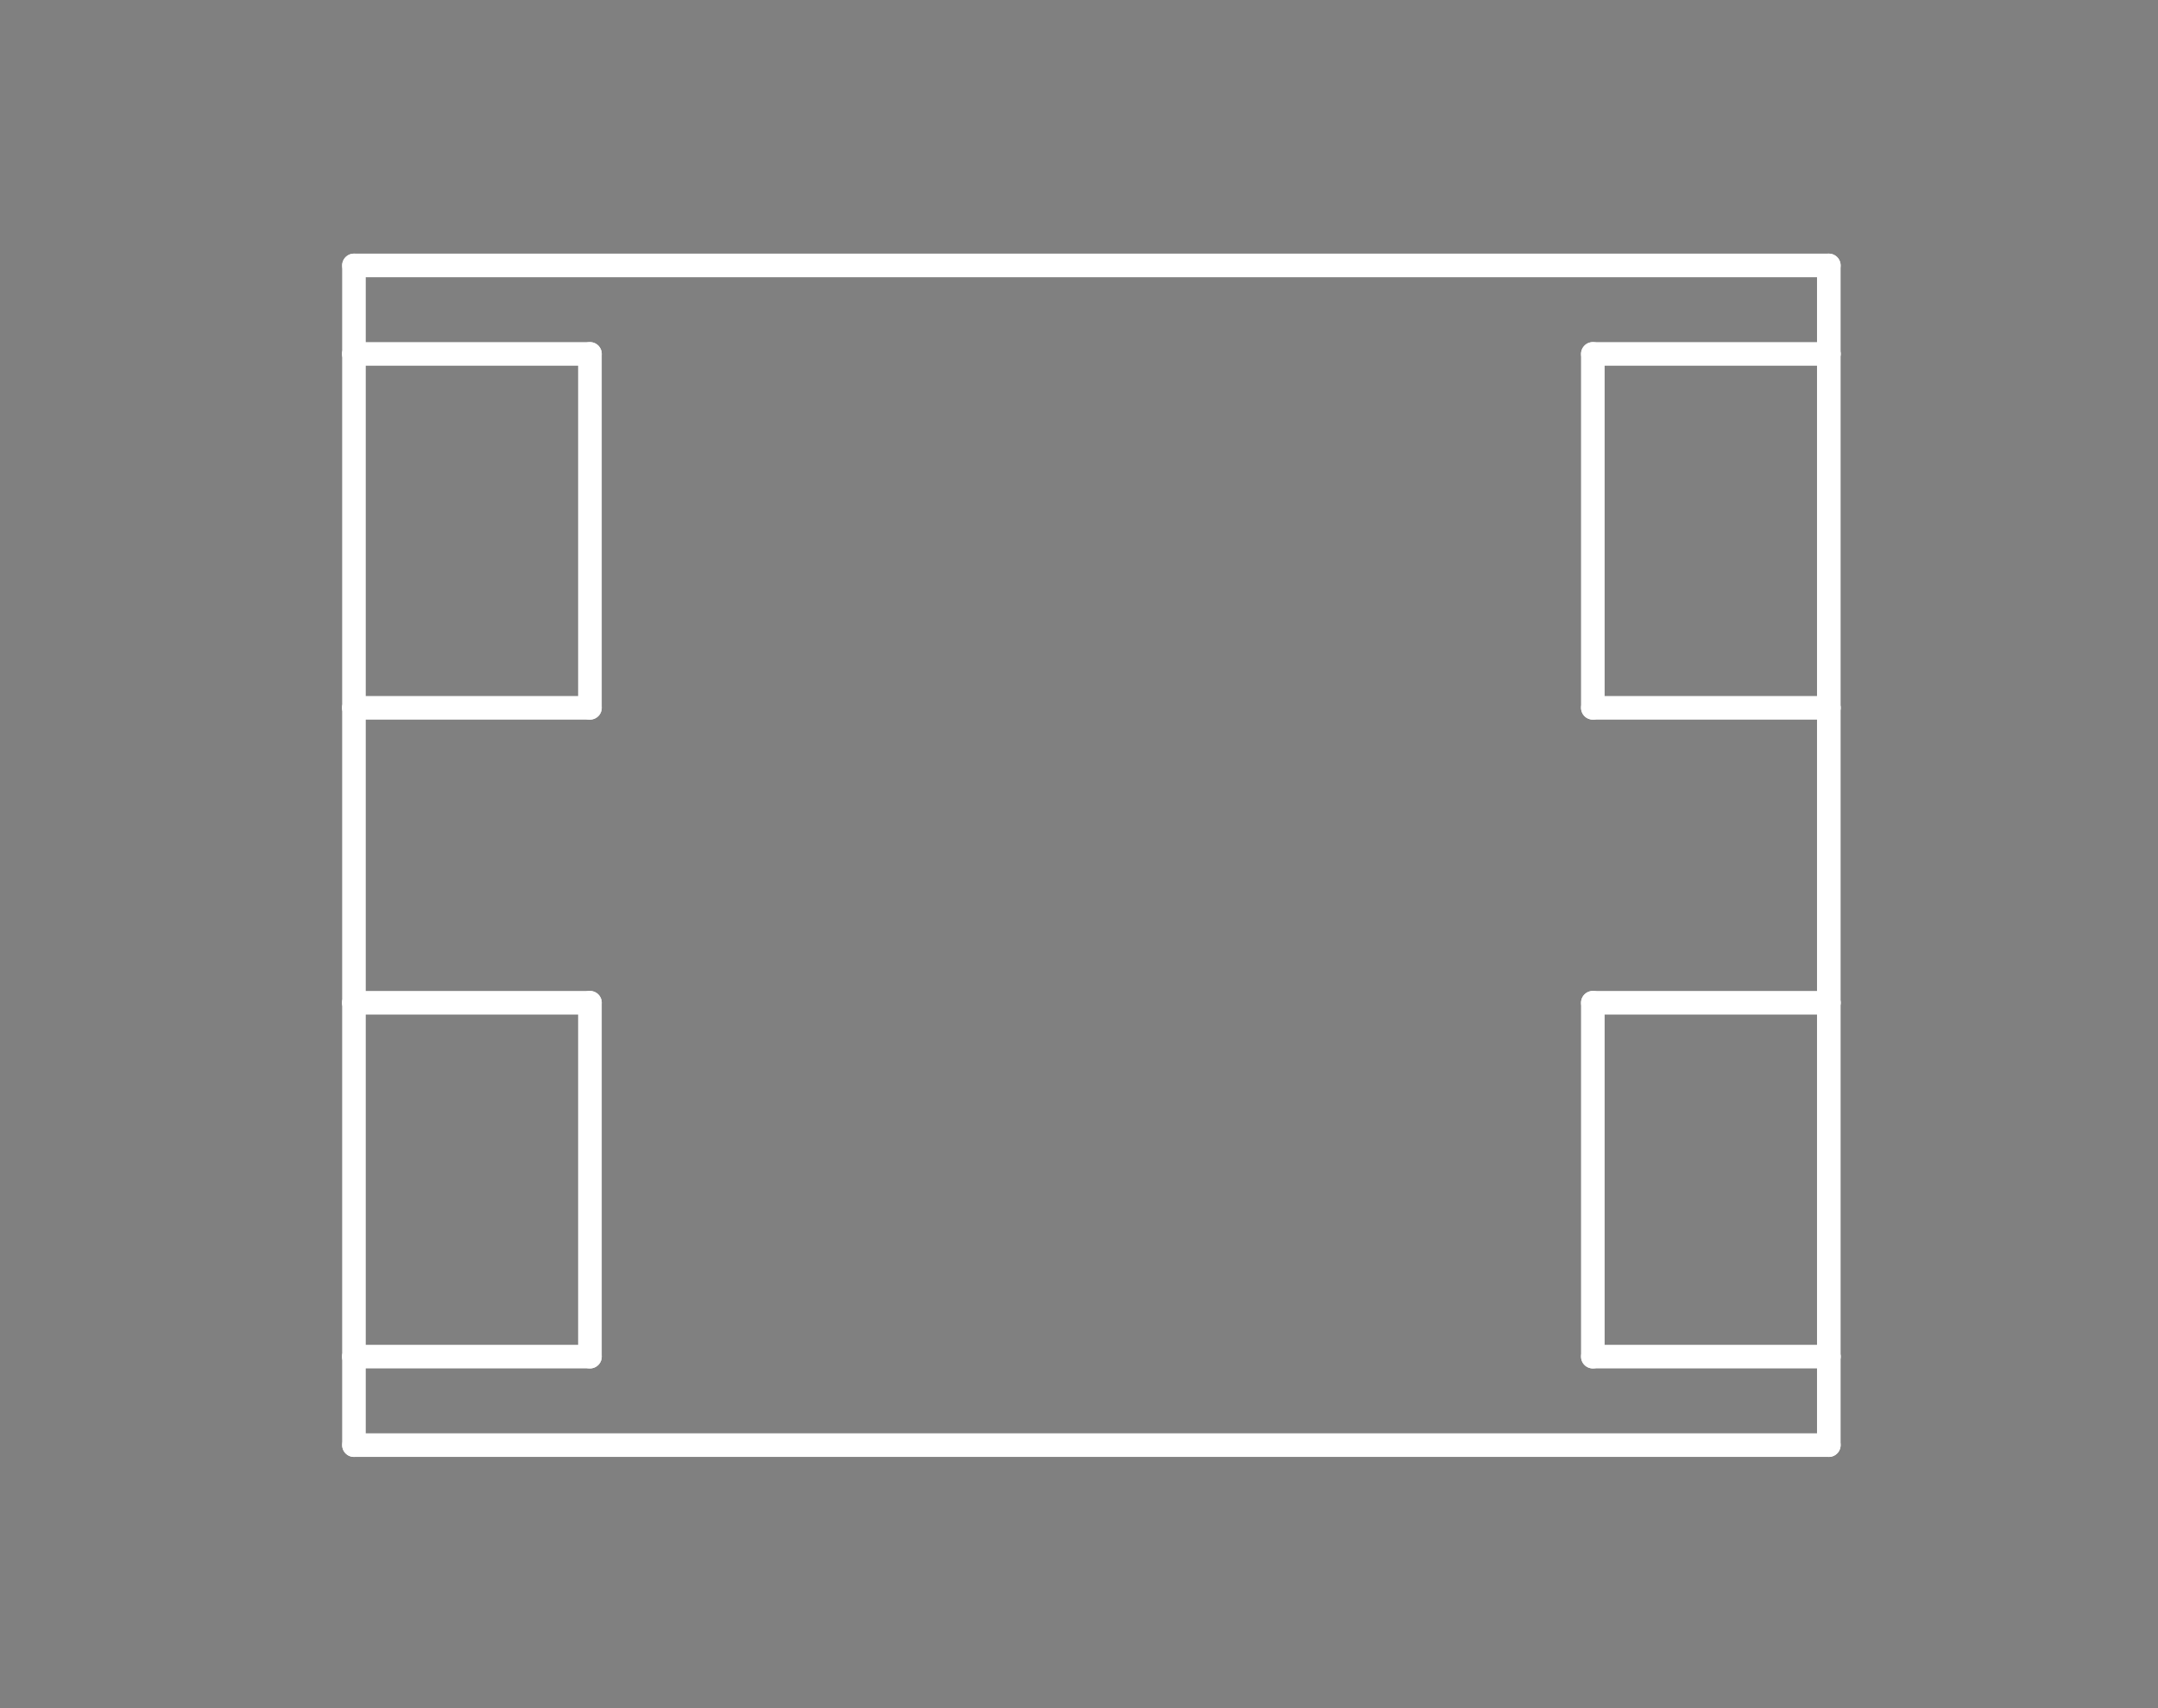 <?xml version="1.0" standalone="no"?>
 <!DOCTYPE svg PUBLIC "-//W3C//DTD SVG 1.1//EN" 
 "http://www.w3.org/Graphics/SVG/1.1/DTD/svg11.dtd"> 
<svg
  xmlns:svg="http://www.w3.org/2000/svg"
  xmlns="http://www.w3.org/2000/svg"
  xmlns:xlink="http://www.w3.org/1999/xlink"
  version="1.1"
  width="1.829mm" height="1.448mm" viewBox="0 0 1.829 1.448">
<rect x="0" y="0" width="1.829" height="1.448" fill="#808080" stroke="none"/>
<title>SVG Image created as outline.svg date 2024/10/18 10:44:12 </title>
  <desc>Image generated by PCBNEW </desc>
<g style="fill:#000000; fill-opacity:0;stroke:#000000; stroke-opacity:1;
stroke-linecap:round; stroke-linejoin:round;"
 transform="translate(0 0) scale(1 1)">
</g>
<g style="fill:#000000; fill-opacity:0.0; 
stroke:#000000; stroke-width:0; stroke-opacity:1; 
stroke-linecap:round; stroke-linejoin:round;">
</g>
<g style="fill:#000000; fill-opacity:0; 
stroke:#000000; stroke-width:0.021; stroke-opacity:1; 
stroke-linecap:round; stroke-linejoin:round;">
<rect x="-5" y="-5" width="11.85" height="11.45" rx="0" />
</g>
<g style="fill:#FFFFFF; fill-opacity:0; 
stroke:#FFFFFF; stroke-width:0.021; stroke-opacity:1; 
stroke-linecap:round; stroke-linejoin:round;">
</g>
<g style="fill:#FFFFFF; fill-opacity:0; 
stroke:#FFFFFF; stroke-width:0.02; stroke-opacity:1; 
stroke-linecap:round; stroke-linejoin:round;">
</g>
<g style="fill:#FFFFFF; fill-opacity:0.0; 
stroke:#FFFFFF; stroke-width:0.02; stroke-opacity:1; 
stroke-linecap:round; stroke-linejoin:round;">
<path d="M0.3 0.225
L0.3 0.3
" />
<path d="M0.3 0.3
L0.3 0.6
" />
<path d="M0.3 0.6
L0.3 0.85
" />
<path d="M0.3 0.6
L0.5 0.6
" />
<path d="M0.3 0.85
L0.3 1.15
" />
<path d="M0.3 1.15
L0.3 1.225
" />
<path d="M0.3 1.15
L0.5 1.15
" />
<path d="M0.3 1.225
L1.55 1.225
" />
<path d="M0.5 0.3
L0.3 0.3
" />
<path d="M0.5 0.6
L0.5 0.3
" />
<path d="M0.5 0.85
L0.3 0.85
" />
<path d="M0.5 1.15
L0.5 0.85
" />
<path d="M1.35 0.3
L1.35 0.6
" />
<path d="M1.35 0.6
L1.55 0.6
" />
<path d="M1.35 0.85
L1.35 1.15
" />
<path d="M1.35 1.15
L1.55 1.15
" />
<path d="M1.55 0.225
L0.3 0.225
" />
<path d="M1.55 0.3
L1.35 0.3
" />
<path d="M1.55 0.3
L1.55 0.225
" />
<path d="M1.55 0.6
L1.55 0.3
" />
<path d="M1.55 0.85
L1.35 0.85
" />
<path d="M1.55 0.85
L1.55 0.6
" />
<path d="M1.55 1.15
L1.55 0.85
" />
<path d="M1.55 1.225
L1.55 1.15
" />
<g >
</g>
<g >
</g>
<g >
</g>
<g >
</g>
</g> 
</svg>
